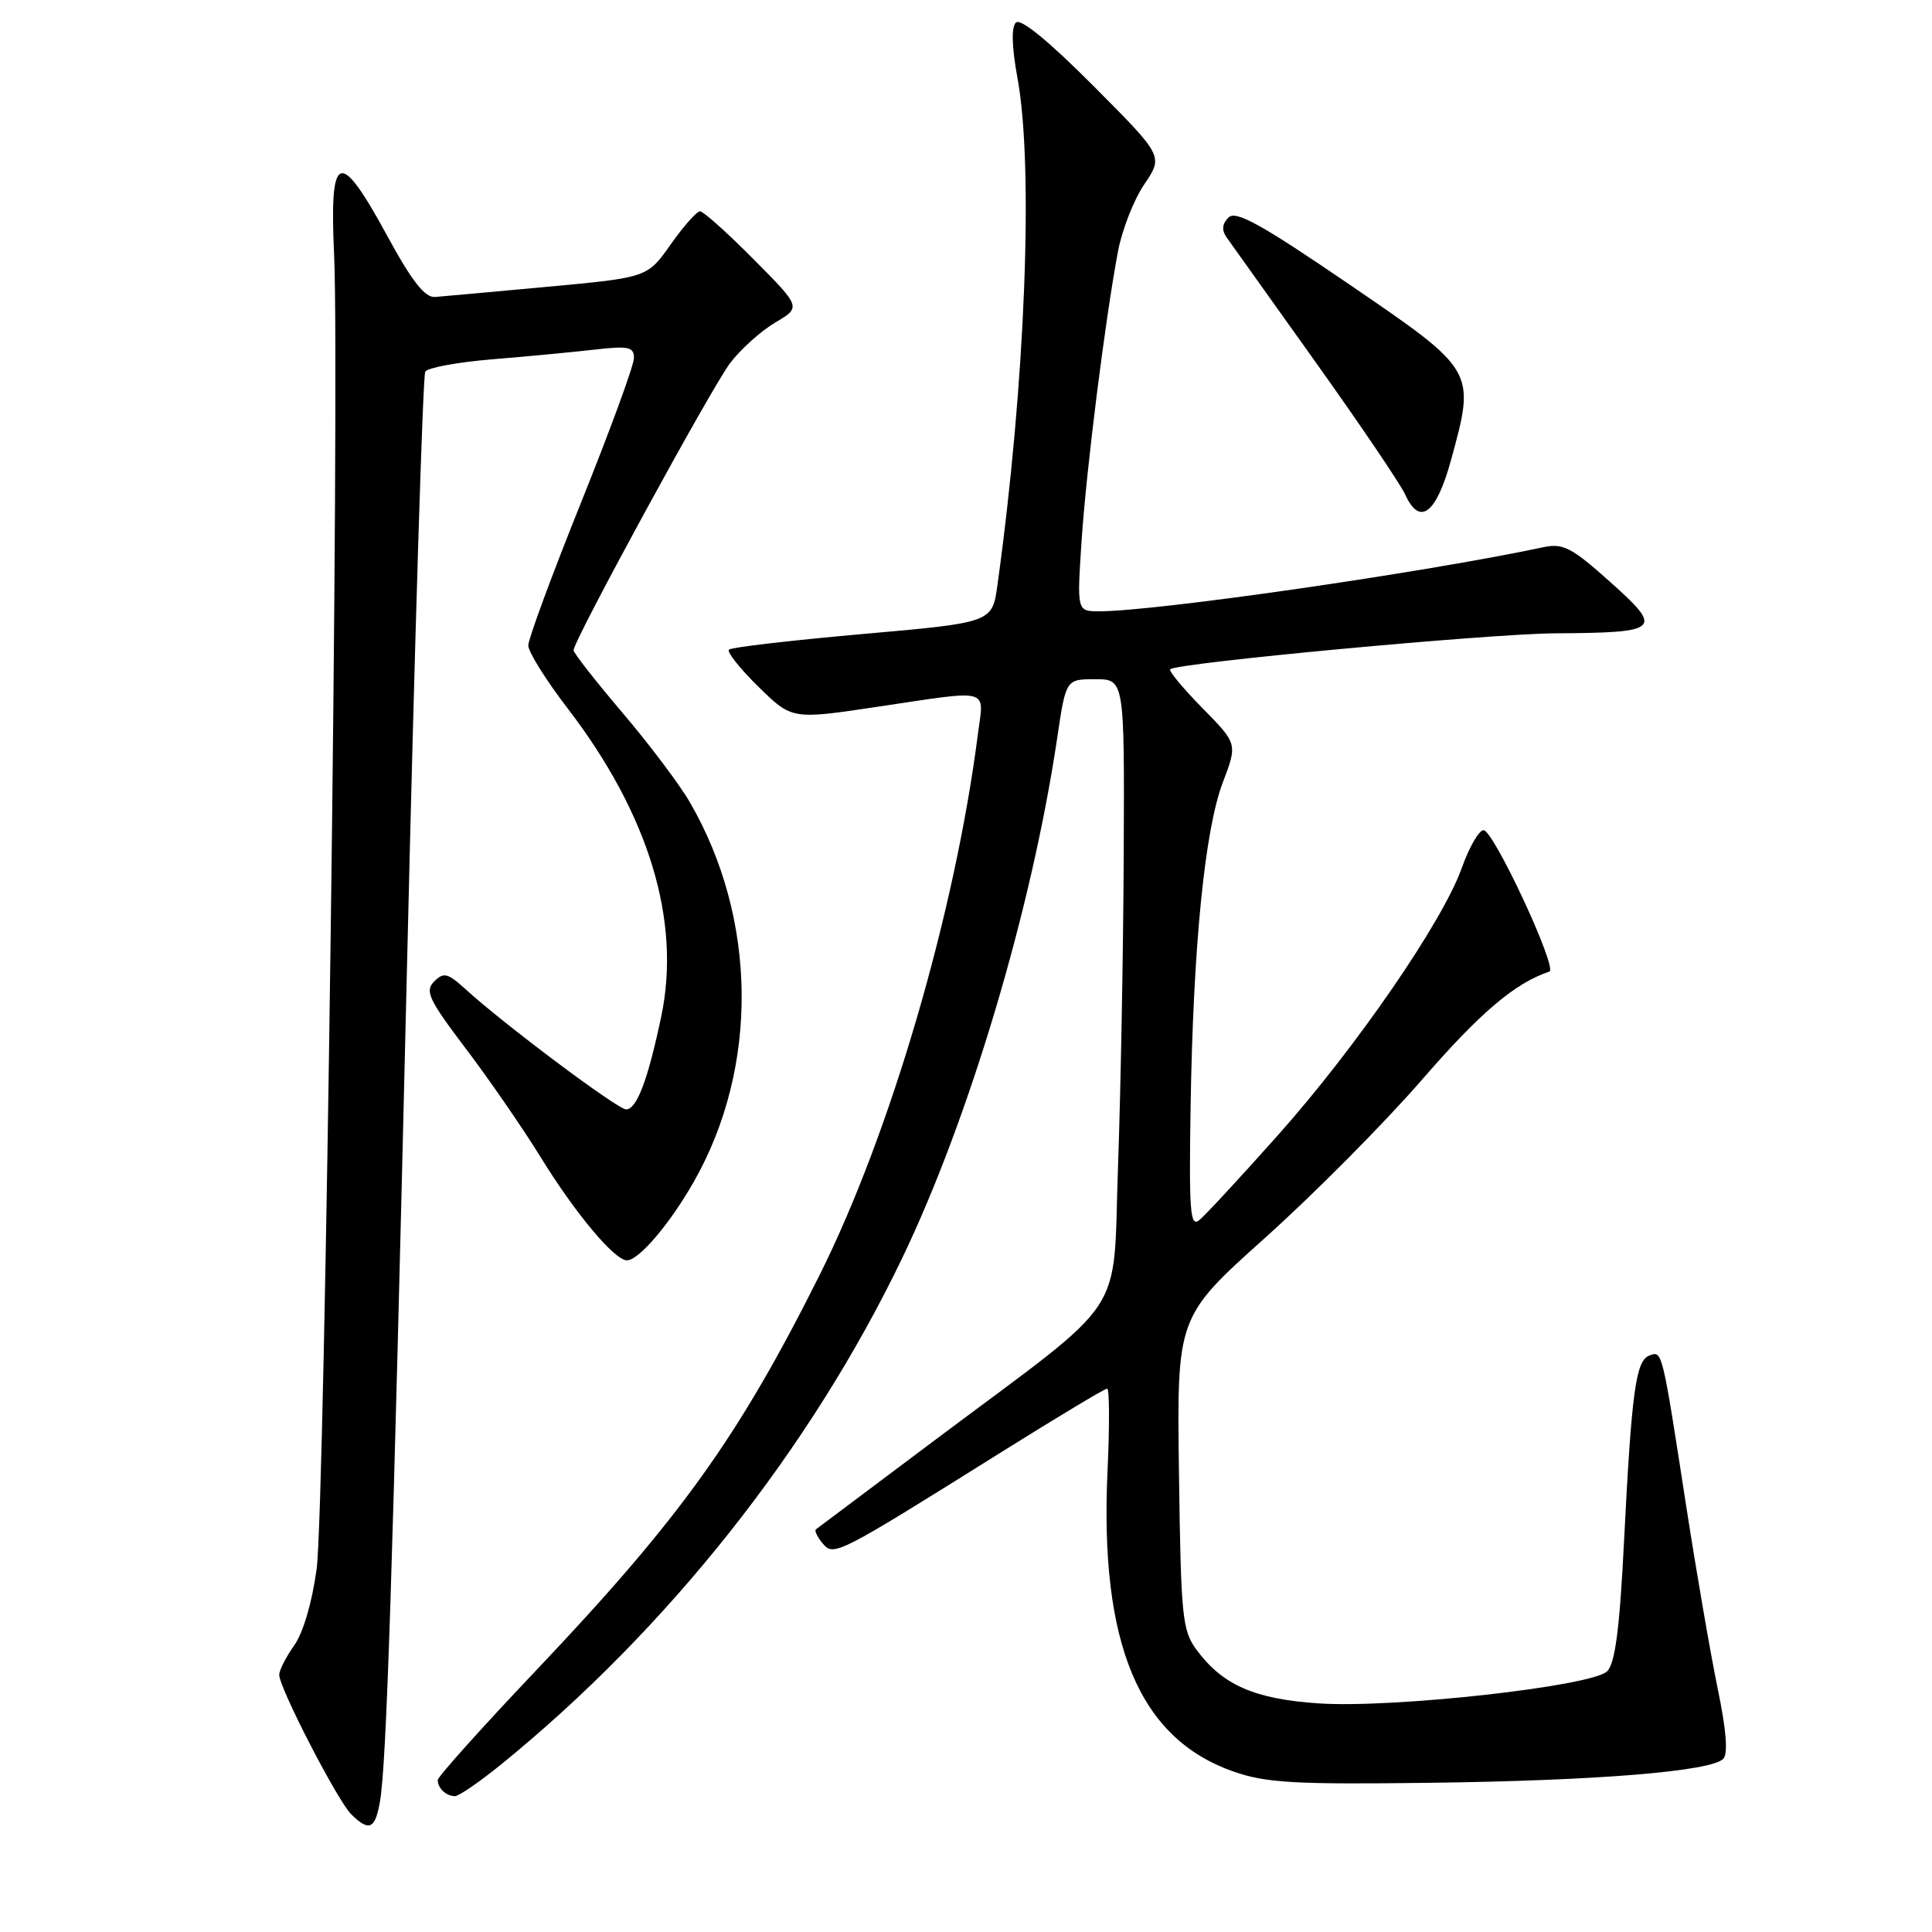 <?xml version="1.0" encoding="UTF-8" standalone="no"?>
<!DOCTYPE svg PUBLIC "-//W3C//DTD SVG 1.1//EN" "http://www.w3.org/Graphics/SVG/1.1/DTD/svg11.dtd" >
<svg xmlns="http://www.w3.org/2000/svg" xmlns:xlink="http://www.w3.org/1999/xlink" version="1.1" viewBox="0 0 256 256">
 <g >
 <path fill="currentColor"
d=" M 50.34 238.75 C 51.22 233.69 52.00 209.69 53.96 126.84 C 54.95 84.68 56.03 49.76 56.35 49.24 C 56.67 48.72 60.66 47.99 65.22 47.61 C 69.77 47.24 75.86 46.66 78.75 46.33 C 83.29 45.81 84.00 45.96 84.00 47.45 C 84.00 48.40 80.85 57.00 77.00 66.57 C 73.15 76.14 70.00 84.67 70.00 85.52 C 70.00 86.37 72.32 90.09 75.16 93.79 C 85.98 107.88 90.29 122.03 87.61 134.73 C 85.83 143.16 84.37 147.00 82.96 147.00 C 81.84 147.00 66.77 135.72 61.74 131.12 C 59.32 128.92 58.79 128.78 57.53 130.05 C 56.27 131.31 56.80 132.45 61.71 138.93 C 64.81 143.02 69.26 149.48 71.62 153.30 C 76.23 160.79 81.43 167.00 83.07 167.00 C 84.65 167.00 88.75 162.18 91.94 156.58 C 100.58 141.38 100.37 121.73 91.39 106.27 C 90.04 103.94 86.03 98.61 82.47 94.43 C 78.91 90.24 76.00 86.52 76.00 86.16 C 76.01 84.86 94.24 51.43 96.73 48.13 C 98.13 46.28 100.83 43.86 102.72 42.74 C 106.16 40.71 106.16 40.71 99.86 34.36 C 96.39 30.86 93.20 28.00 92.76 28.00 C 92.32 28.00 90.57 29.97 88.87 32.39 C 85.78 36.77 85.78 36.77 72.64 37.99 C 65.41 38.66 58.67 39.27 57.65 39.35 C 56.30 39.46 54.58 37.26 51.31 31.25 C 44.96 19.58 43.64 20.05 44.27 33.75 C 45.04 50.43 43.06 199.59 41.96 207.86 C 41.37 212.26 40.18 216.34 38.99 218.01 C 37.90 219.55 37.00 221.31 37.00 221.93 C 37.00 223.64 44.69 238.55 46.52 240.38 C 48.89 242.74 49.71 242.39 50.34 238.75 Z  M 66.36 233.83 C 88.45 215.90 107.38 192.01 119.53 166.74 C 128.44 148.21 136.73 120.41 140.09 97.75 C 141.24 90.00 141.24 90.00 145.12 90.00 C 149.00 90.00 149.00 90.00 148.90 113.25 C 148.84 126.04 148.50 144.53 148.15 154.35 C 147.39 175.12 149.92 171.31 124.00 190.73 C 115.47 197.12 108.32 202.48 108.11 202.65 C 107.89 202.81 108.29 203.64 108.99 204.49 C 110.47 206.28 110.82 206.10 132.82 192.33 C 140.14 187.75 146.39 184.00 146.70 184.00 C 147.01 184.00 147.03 188.84 146.76 194.75 C 145.67 217.77 150.92 230.36 163.42 234.73 C 167.77 236.25 171.51 236.46 189.50 236.23 C 211.60 235.95 226.68 234.72 228.34 233.06 C 228.99 232.41 228.75 229.25 227.61 223.79 C 226.67 219.23 224.78 208.30 223.42 199.50 C 220.22 178.77 220.27 178.96 218.54 179.62 C 216.75 180.31 216.20 184.35 215.19 204.27 C 214.61 215.87 214.01 220.41 212.95 221.46 C 210.94 223.44 184.63 226.37 174.75 225.71 C 166.27 225.14 162.06 223.31 158.60 218.68 C 156.65 216.06 156.48 214.40 156.22 195.18 C 155.94 174.50 155.94 174.50 167.65 164.00 C 174.10 158.22 183.47 148.78 188.48 143.00 C 196.17 134.14 200.75 130.26 205.30 128.74 C 206.45 128.35 197.90 110.00 196.58 110.00 C 195.97 110.00 194.67 112.26 193.69 115.02 C 191.15 122.15 179.69 138.80 169.26 150.50 C 164.36 156.00 159.71 161.02 158.92 161.67 C 157.70 162.67 157.54 160.55 157.76 146.67 C 158.10 125.40 159.63 109.99 162.03 103.67 C 163.98 98.55 163.98 98.55 159.30 93.80 C 156.73 91.18 154.82 88.88 155.06 88.68 C 156.07 87.82 197.26 83.98 206.00 83.92 C 220.05 83.83 220.45 83.46 213.38 77.13 C 208.25 72.54 207.12 71.95 204.50 72.51 C 188.59 75.89 153.17 81.00 145.66 81.00 C 142.70 81.00 142.70 81.00 143.31 71.75 C 143.94 62.19 146.43 42.42 148.14 33.30 C 148.68 30.44 150.25 26.43 151.64 24.40 C 154.15 20.69 154.15 20.69 144.86 11.36 C 138.91 5.39 135.22 2.38 134.61 2.99 C 133.99 3.61 134.07 6.25 134.82 10.34 C 136.99 22.12 135.86 50.91 132.17 77.50 C 131.48 82.50 131.48 82.50 114.31 84.01 C 104.87 84.85 96.89 85.77 96.59 86.08 C 96.29 86.38 98.04 88.59 100.49 90.99 C 104.93 95.35 104.93 95.35 116.21 93.66 C 131.51 91.38 130.38 91.07 129.58 97.25 C 126.55 120.92 117.98 150.18 108.60 168.95 C 97.84 190.47 90.16 201.17 71.08 221.29 C 63.89 228.87 58.00 235.43 58.00 235.87 C 58.00 236.95 59.13 238.00 60.28 238.00 C 60.80 238.00 63.53 236.12 66.36 233.83 Z  M 192.26 60.99 C 195.53 49.05 195.59 49.16 178.75 37.66 C 167.08 29.69 163.75 27.85 162.78 28.82 C 161.94 29.66 161.86 30.50 162.52 31.44 C 163.06 32.20 168.35 39.61 174.27 47.91 C 180.20 56.22 185.57 64.15 186.20 65.54 C 188.12 69.75 190.30 68.11 192.26 60.99 Z "/>
</g>
</svg>